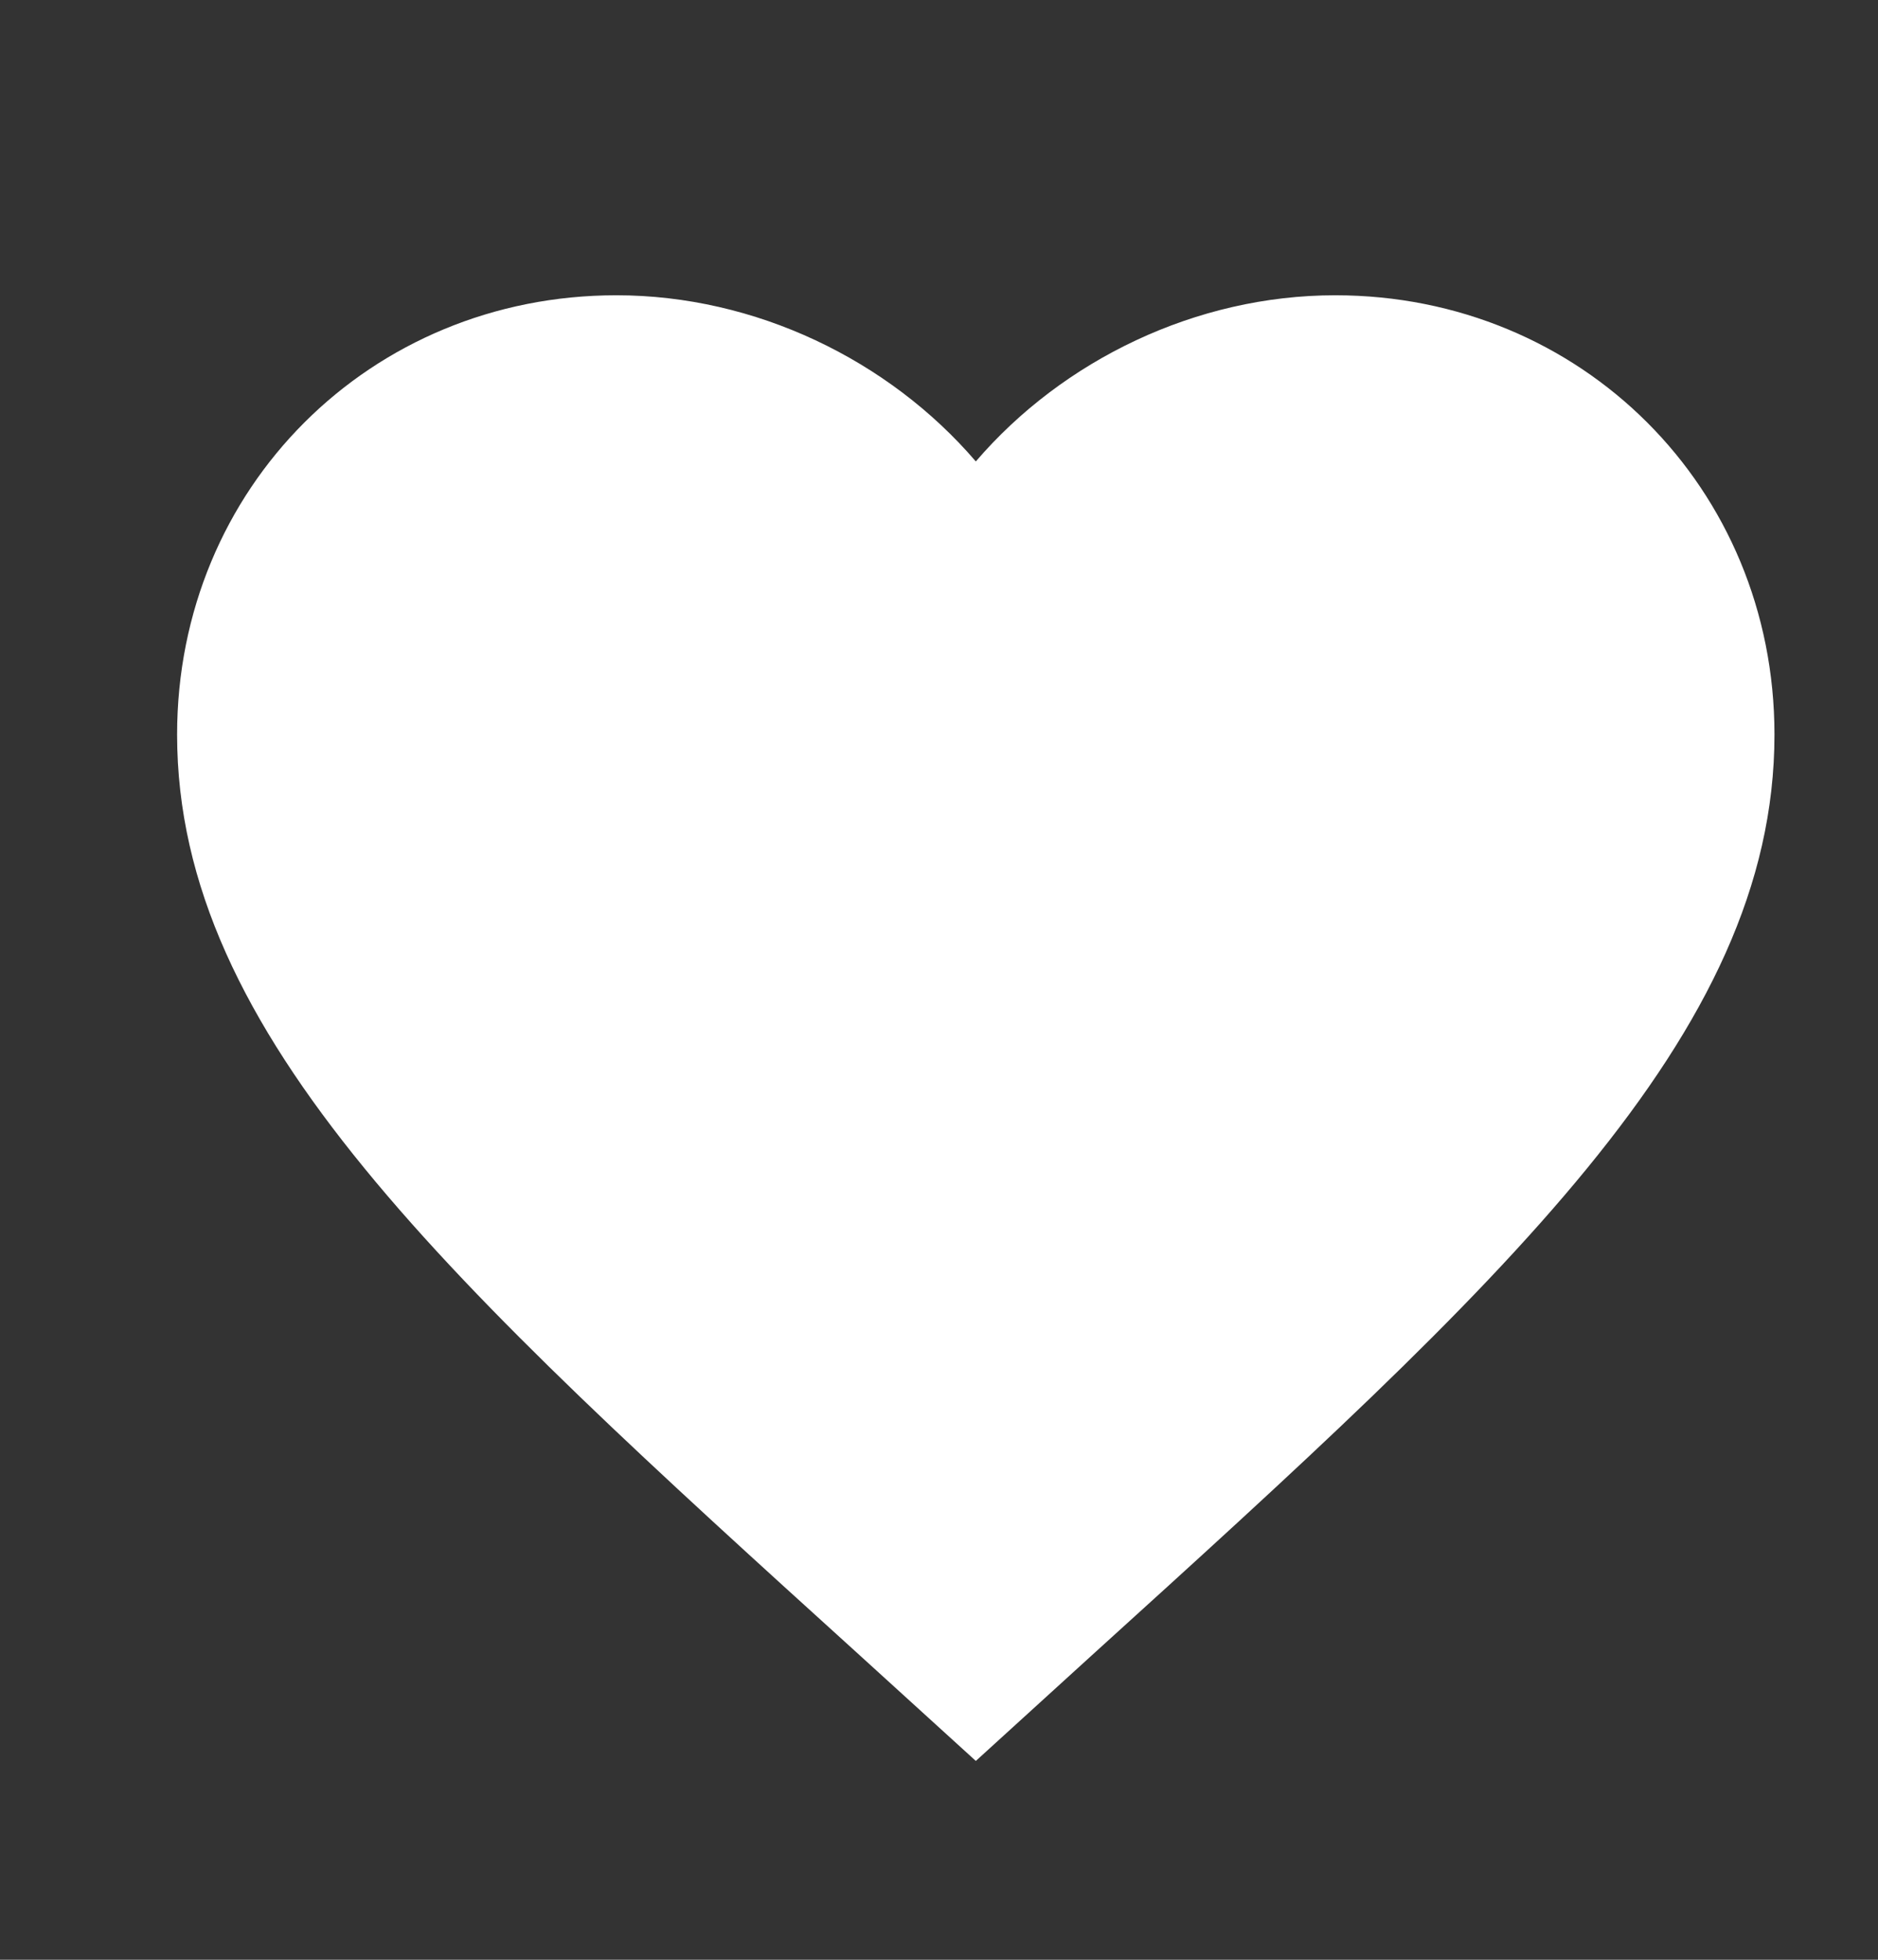 <svg width="23" height="24" viewBox="0 0 23 24" fill="none" xmlns="http://www.w3.org/2000/svg">
<rect x="0" y="0" width="23" height="24" fill="#333333" stroke="none"/>
<g id="mdi:heart">
<path id="Vector" d="M11.951 21.565L10.532 20.274C5.495 15.706 2.169 12.684 2.169 8.996C2.169 5.973 4.537 3.616 7.549 3.616C9.251 3.616 10.885 4.408 11.951 5.651C13.017 4.408 14.65 3.616 16.352 3.616C19.365 3.616 21.732 5.973 21.732 8.996C21.732 12.684 18.406 15.706 13.369 20.274L11.951 21.565Z" fill="white"/>
</g>
</svg>
